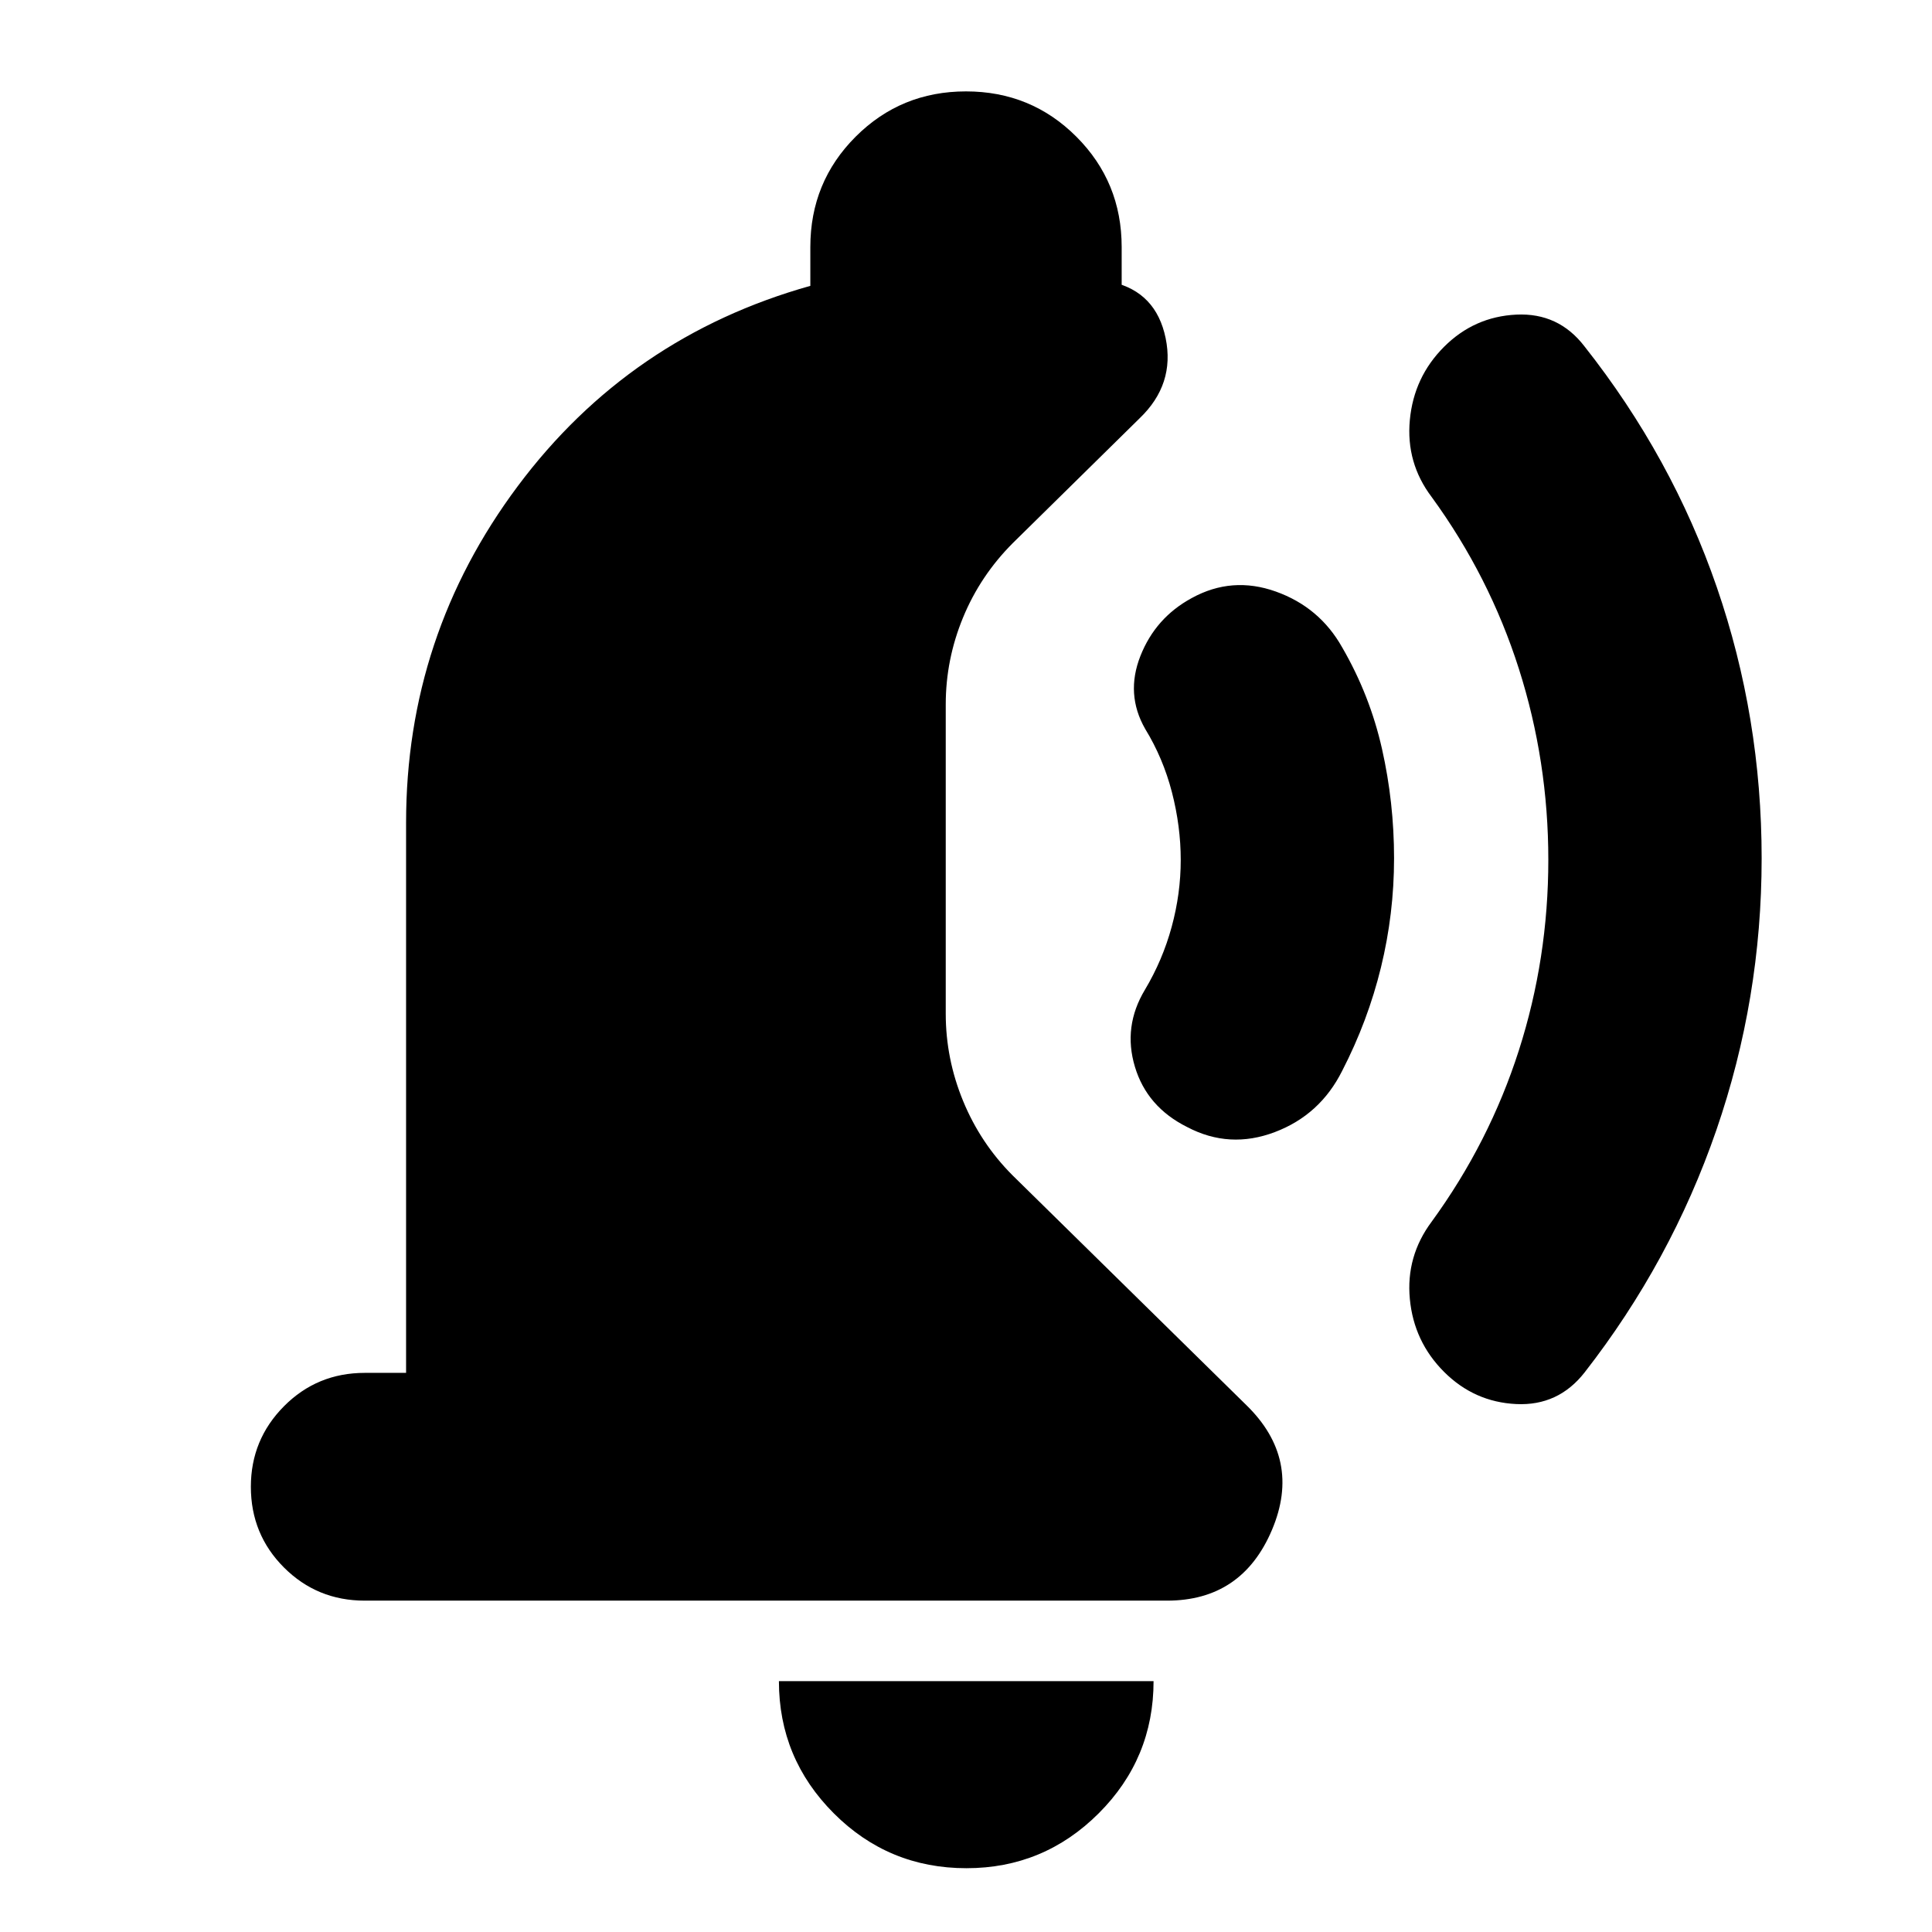 <svg xmlns="http://www.w3.org/2000/svg" height="24" viewBox="0 -960 960 960" width="24"><path d="M692.7-533.5q0 27.52-6.5 54.16-6.5 26.64-19.27 51.41-10.95 21.93-33.47 30.46-22.53 8.54-43.55-2.5-19.98-9.96-25.98-29.96t4.97-38.25q8.8-14.75 13.3-31.28 4.5-16.52 4.5-33.24 0-16.71-4.38-33.66-4.39-16.94-13.29-31.46-9.86-17.25-2.36-36.25t25.5-28.76q20-11 41.76-3.24 21.77 7.77 33 27.77 13.77 23.76 19.77 50.4 6 26.64 6 54.4Zm182.65 0q0 69.81-22.52 135.09-22.53 65.28-65.45 120.36-13.08 16.72-33.96 15.72-20.88-1-35.88-16-15-15-17-36.23-2-21.23 10.91-38.49 28.62-39.32 43.26-85.01 14.64-45.69 14.64-94.71 0-49.01-14.64-94.94-14.64-45.92-43.26-85.24-12.91-17.02-10.91-38.37 2-21.35 17-36.35t35.94-16q20.94-1 33.82 15.76 43.53 55.1 65.79 119.74 22.26 64.63 22.26 134.67ZM480.24-31.7q-38.71 0-65.95-27.29-27.25-27.29-27.25-65.66H573.2q0 38.48-27.3 65.72-27.29 27.23-65.66 27.23Zm-299-132.95q-23.67 0-40.13-16.46t-16.46-40.13q0-23.43 16.46-40.01t40.13-16.58h20.54v-273.39q0-92.91 55.48-167.2 55.48-74.3 145.39-99.54v-19.28q0-32.33 22.51-54.84 22.5-22.51 54.84-22.51t54.84 22.51q22.51 22.51 22.51 54.84v19.28q-1.2-.24-2.39-.71-1.2-.48-2.39-1.2 21.91 5 26.63 27.91 4.71 22.92-12.96 39.83l-62.91 61.91q-16.2 16.2-24.8 37.06-8.6 20.86-8.6 43.2v153.68q0 22.43 8.64 43.38 8.63 20.95 24.52 36.88l116.15 114.15q27.67 26.91 12.79 62.07-14.88 35.15-52.18 35.15H181.24Z"/></svg>